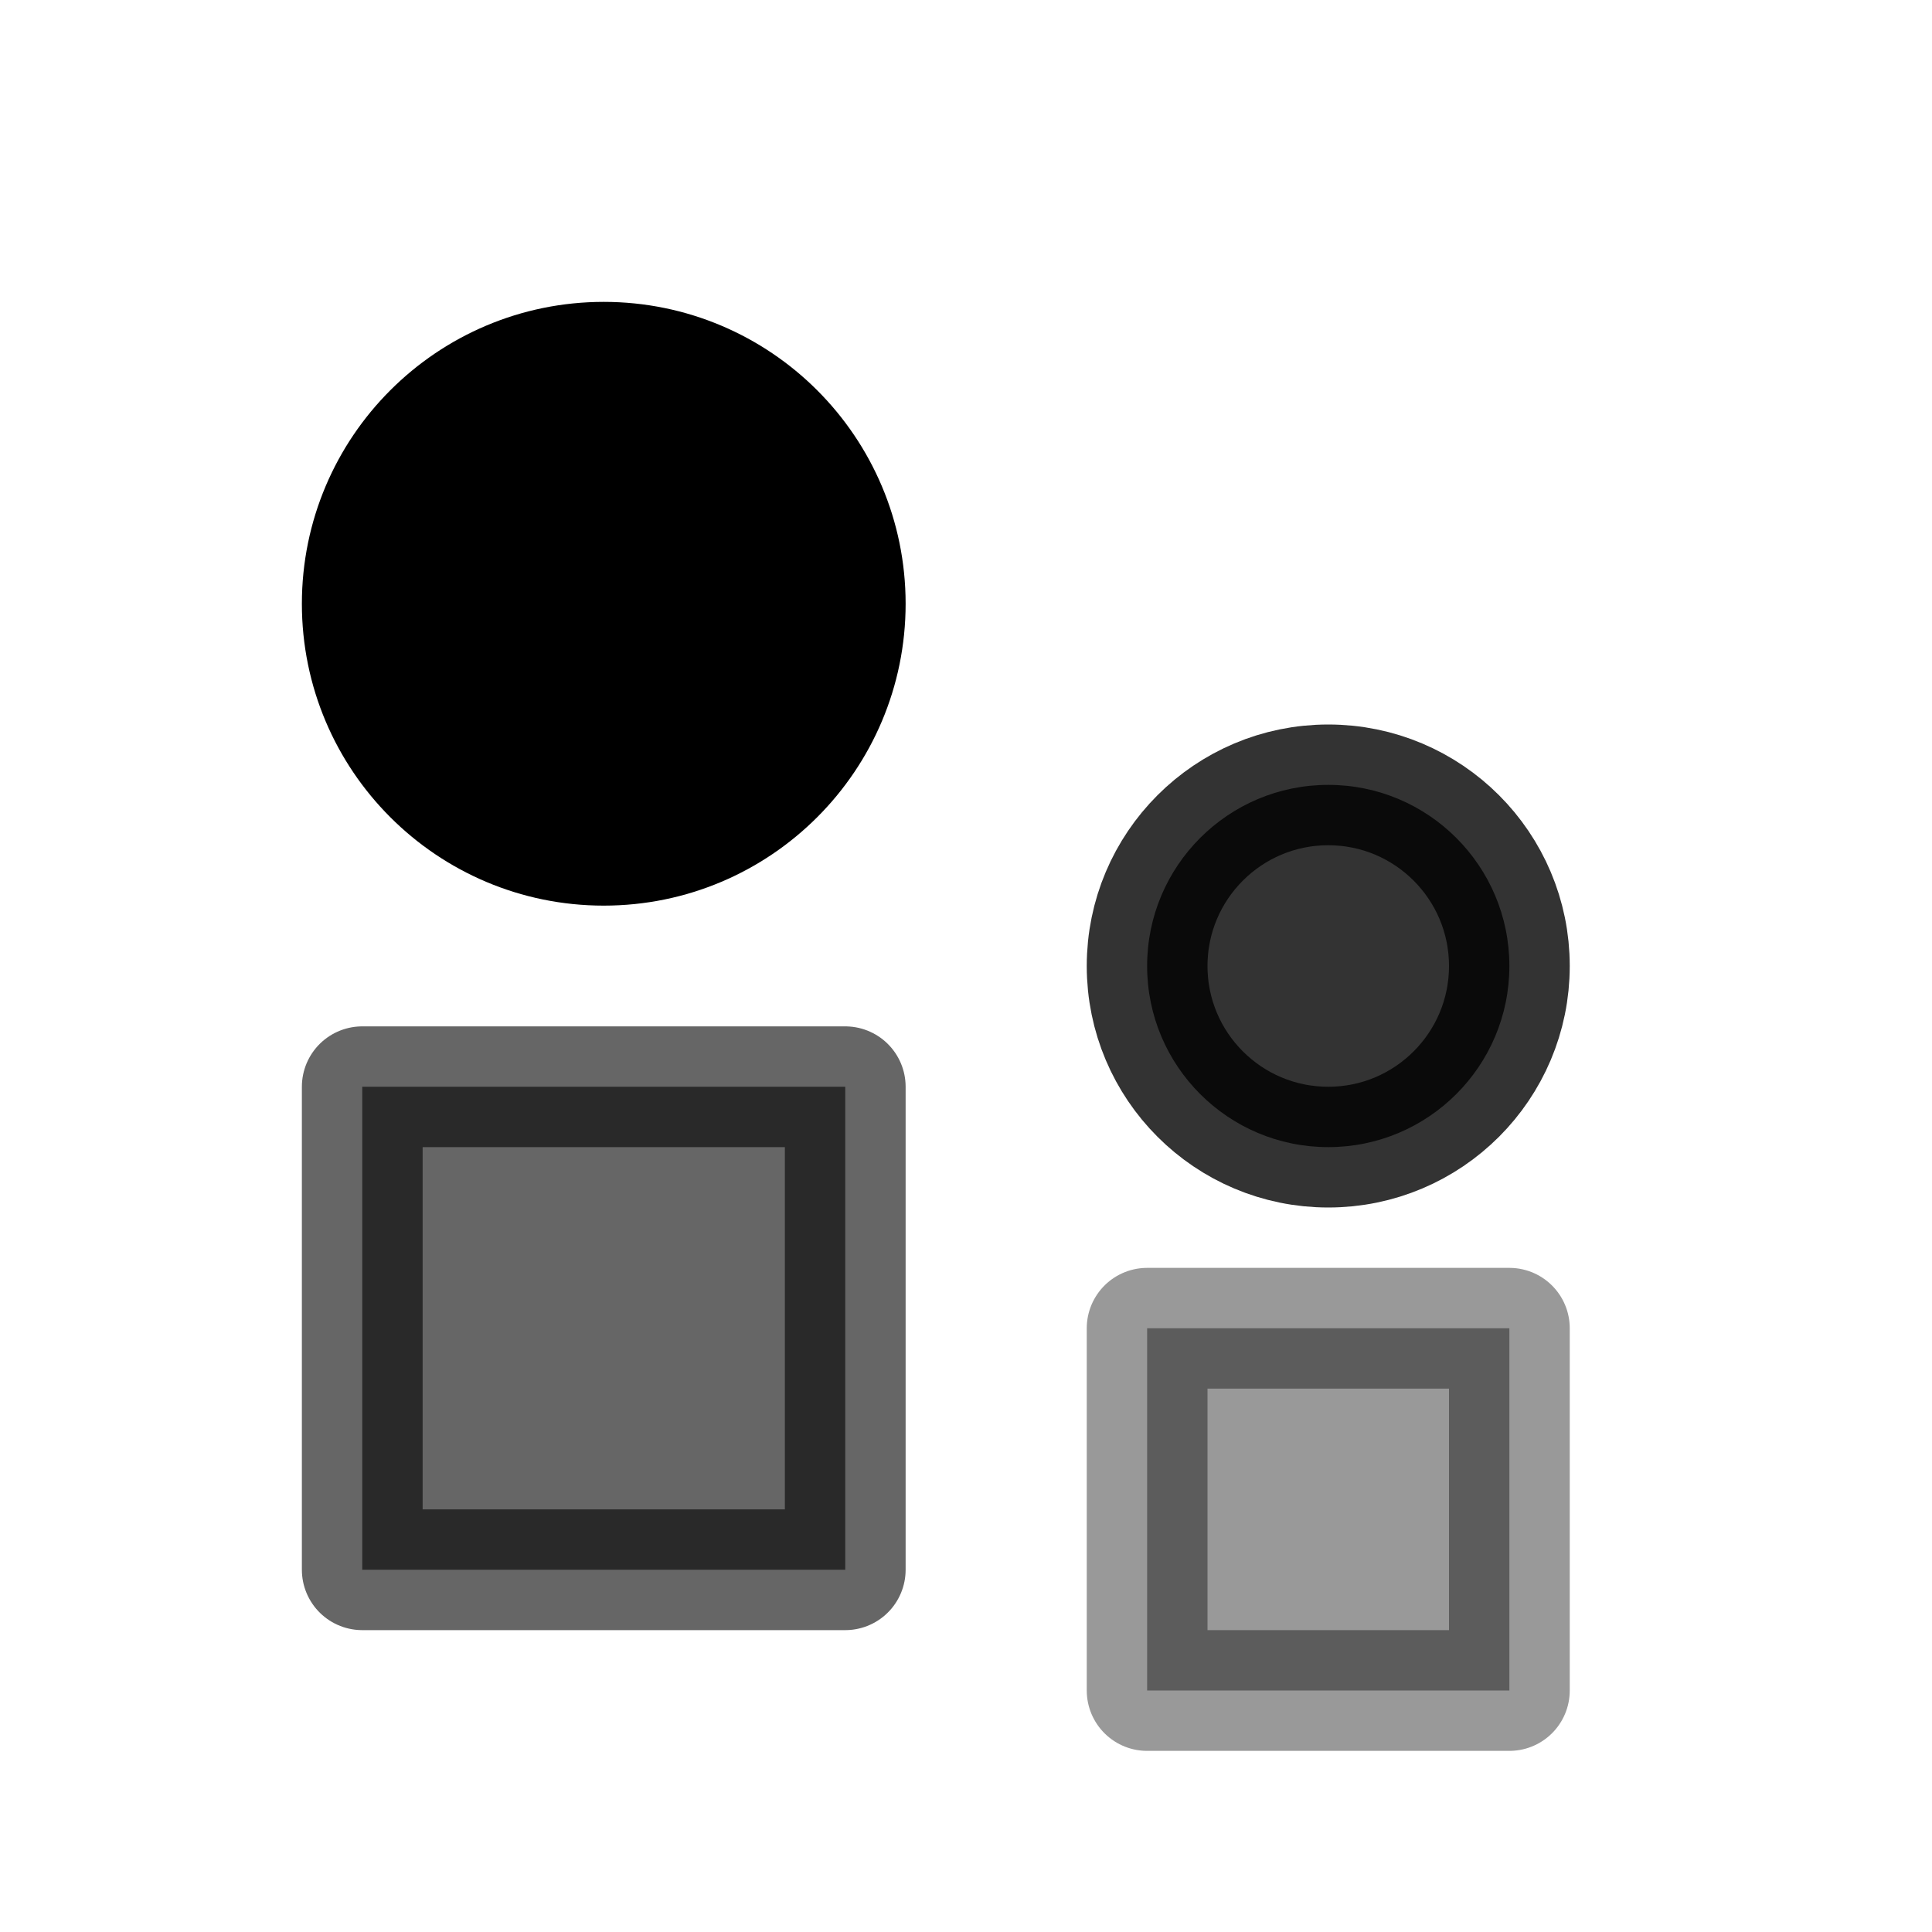 <svg xmlns="http://www.w3.org/2000/svg" viewBox="0 0 32 32" fill="none" stroke="currentColor" stroke-width="2" stroke-linecap="round" stroke-linejoin="round">
  <!-- Parent (gauche) -->
  <circle cx="10" cy="10" r="4" fill="currentColor"/>
  <path d="M6 18h8v8H6z" fill="currentColor" opacity="0.6"/>

  <!-- Enfant (droite) -->
  <circle cx="22" cy="16" r="3" fill="currentColor" opacity="0.8"/>
  <path d="M19 22h6v6h-6z" fill="currentColor" opacity="0.4"/>
</svg>
